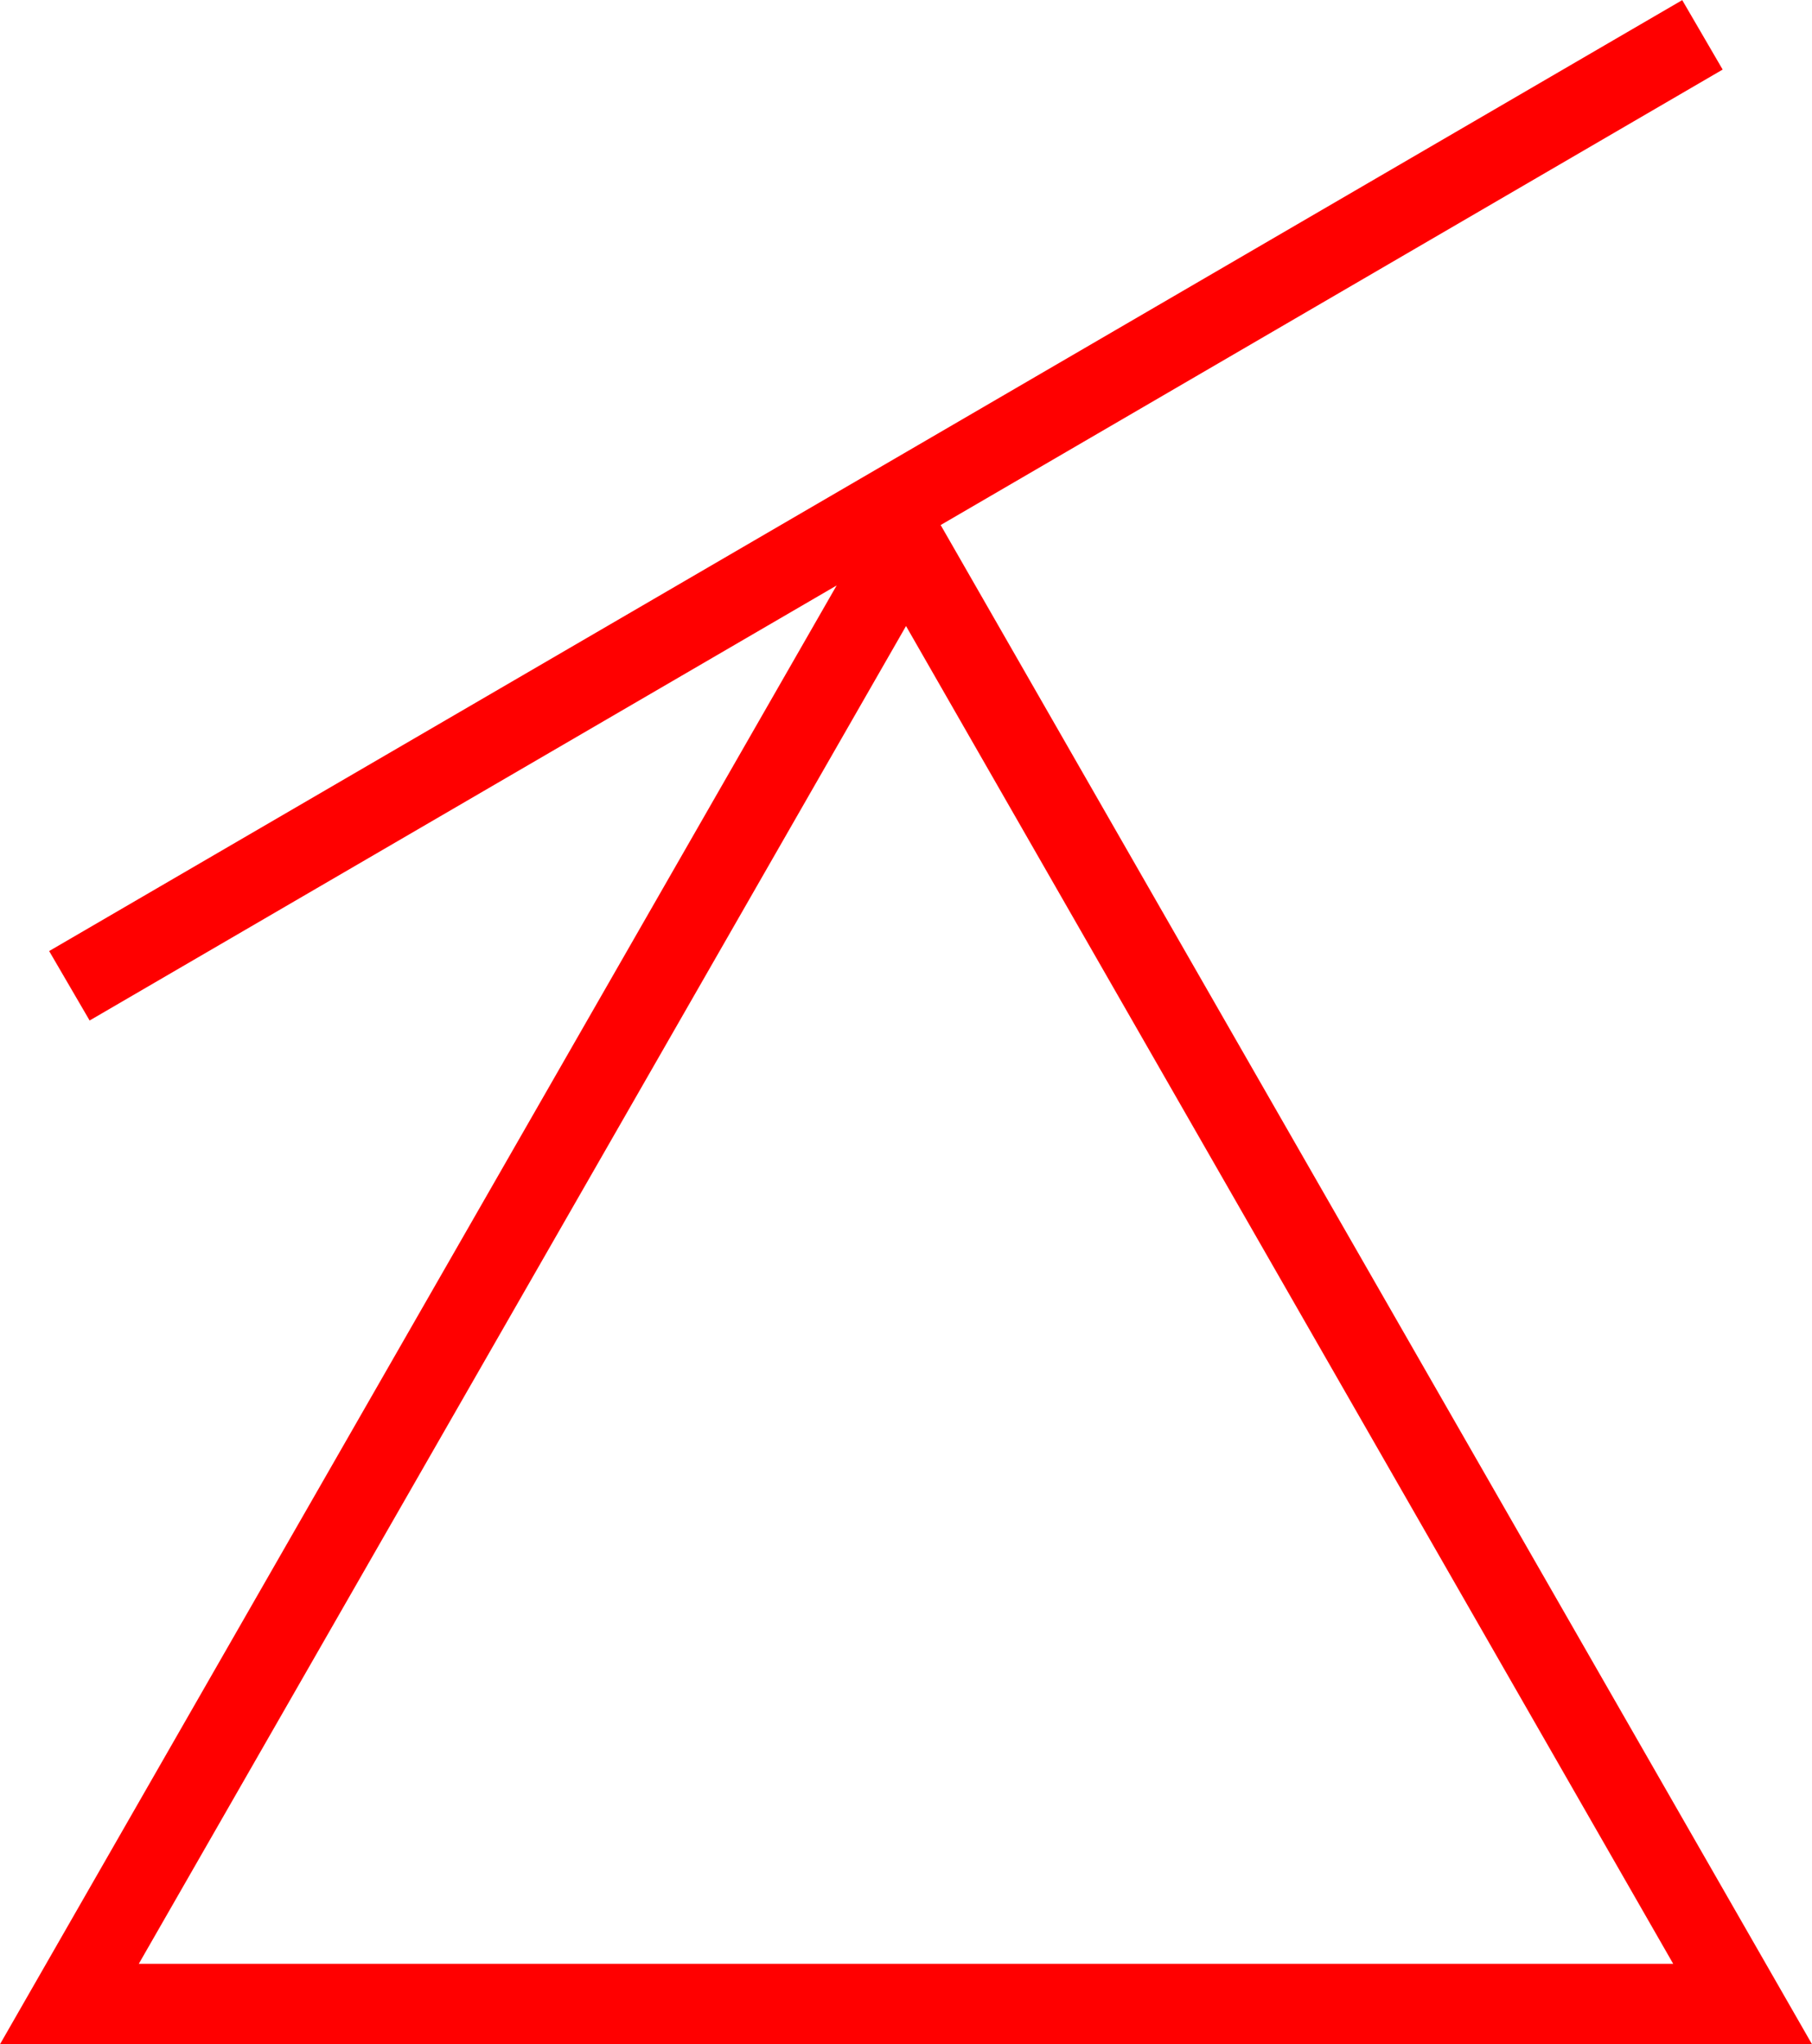 <svg xmlns="http://www.w3.org/2000/svg" width="45.087" height="50.864" viewBox="0 0 45.087 50.864">
  <path id="_020201" data-name="020201" d="M4844.726,363l-21.681-37.8,19.458-11.333-1.006-1.728L4800.862,335.8l1.007,1.728,18.588-10.825L4799.639,363Zm-41.634-2,19.091-33.287L4841.273,361Z" transform="translate(-4799.639 -312.136)" fill="red"/>
</svg>
